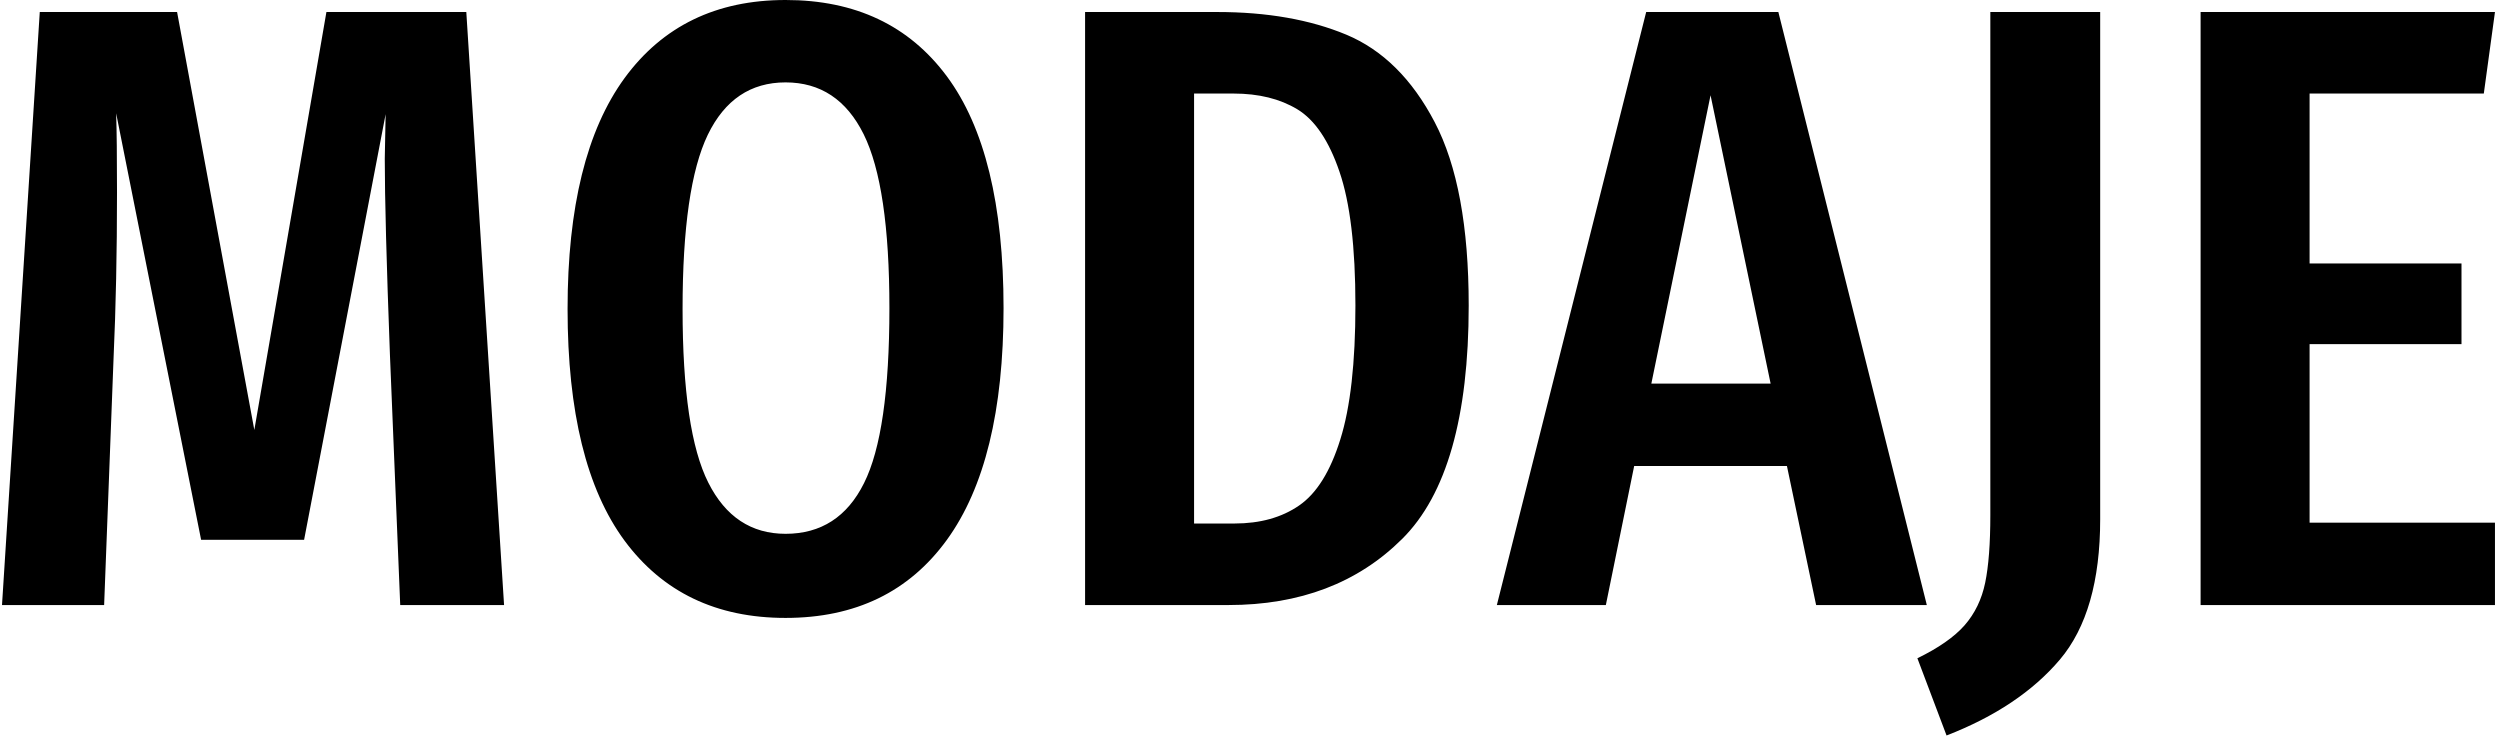 <svg xmlns="http://www.w3.org/2000/svg" version="1.1" xmlns:xlink="http://www.w3.org/1999/xlink" xmlns:svgjs="http://svgjs.dev/svgjs" width="1000" height="295" viewBox="0 0 1000 295"><g transform="matrix(1,0,0,1,-0.606,-0.401)"><svg viewBox="0 0 396 117" data-background-color="#ffffff" preserveAspectRatio="xMidYMid meet" height="295" width="1000" xmlns="http://www.w3.org/2000/svg" xmlns:xlink="http://www.w3.org/1999/xlink"><g id="tight-bounds" transform="matrix(1,0,0,1,0.24,0.159)"><svg viewBox="0 0 395.52 116.682" height="116.682" width="395.52"><g><svg viewBox="0 0 395.52 116.682" height="116.682" width="395.52"><g><svg viewBox="0 0 395.52 116.682" height="116.682" width="395.52"><g><svg viewBox="0 0 395.52 116.682" height="116.682" width="395.52"><g><svg viewBox="0 0 395.52 116.682" height="116.682" width="395.52"><g transform="matrix(1,0,0,1,0,0)"><svg width="395.52" viewBox="2 -35.25 145.24 42.85" height="116.682" data-palette-color="#000000"><path d="M29.05-34.55L31.25 0 25.2 0 24.6-14.6Q24.3-22.6 24.3-26L24.3-26 24.35-28.6 19.6-3.8 13.6-3.8 8.65-28.65Q8.7-27.15 8.7-24.05L8.7-24.05Q8.7-18.8 8.5-14.4L8.5-14.4 7.95 0 2 0 4.2-34.55 12.2-34.55 16.7-10.2 20.9-34.55 29.05-34.55ZM47.65-35.25Q53.75-35.25 57.05-30.8 60.35-26.35 60.35-17.3L60.35-17.3Q60.35-8.35 57.05-3.8 53.75 0.75 47.65 0.75L47.65 0.75Q41.6 0.75 38.27-3.75 34.95-8.25 34.95-17.25L34.95-17.25Q34.95-26.15 38.27-30.7 41.6-35.25 47.65-35.25L47.65-35.25ZM47.65-30.45Q44.6-30.45 43.12-27.4 41.65-24.35 41.65-17.25L41.65-17.25Q41.65-10.1 43.15-7.13 44.65-4.15 47.65-4.15L47.65-4.15Q50.75-4.15 52.22-7.1 53.7-10.05 53.7-17.3L53.7-17.3Q53.7-24.4 52.2-27.43 50.7-30.45 47.65-30.45L47.65-30.45ZM72.8-34.55Q77.15-34.55 80.32-33.23 83.5-31.9 85.47-28.13 87.45-24.35 87.45-17.45L87.45-17.45Q87.45-7.7 83.57-3.85 79.7 0 73.45 0L73.45 0 65.1 0 65.1-34.55 72.8-34.55ZM73.75-29.8L71.45-29.8 71.45-4.75 73.8-4.75Q76.05-4.75 77.57-5.8 79.1-6.85 79.97-9.65 80.85-12.45 80.85-17.45L80.85-17.45Q80.85-22.55 79.92-25.25 79-27.95 77.47-28.88 75.95-29.8 73.75-29.8L73.75-29.8ZM114.14 0L107.69 0 105.99-8.1 97.09-8.1 95.44 0 89.09 0 97.79-34.55 105.49-34.55 114.14 0ZM101.54-29.7L98.09-12.9 105.04-12.9 101.54-29.7ZM124.24-34.55L124.24-5Q124.24 0.4 121.89 3.18 119.54 5.95 115.29 7.6L115.29 7.6 113.59 3.1Q115.44 2.2 116.34 1.18 117.24 0.15 117.54-1.3 117.84-2.75 117.84-5.25L117.84-5.25 117.84-34.55 124.24-34.55ZM130.09-34.55L147.24-34.55 146.59-29.8 136.44-29.8 136.44-19.9 145.29-19.9 145.29-15.2 136.44-15.2 136.44-4.8 147.24-4.8 147.24 0 130.09 0 130.09-34.55Z" opacity="1" transform="matrix(1,0,0,1,0,0)" fill="#000000" class="undefined-text-0" data-fill-palette-color="primary" id="text-0"></path></svg></g></svg></g></svg></g></svg></g><g></g></svg></g><defs></defs></svg><rect width="395.52" height="116.682" fill="none" stroke="none" visibility="hidden"></rect></g></svg></g></svg>